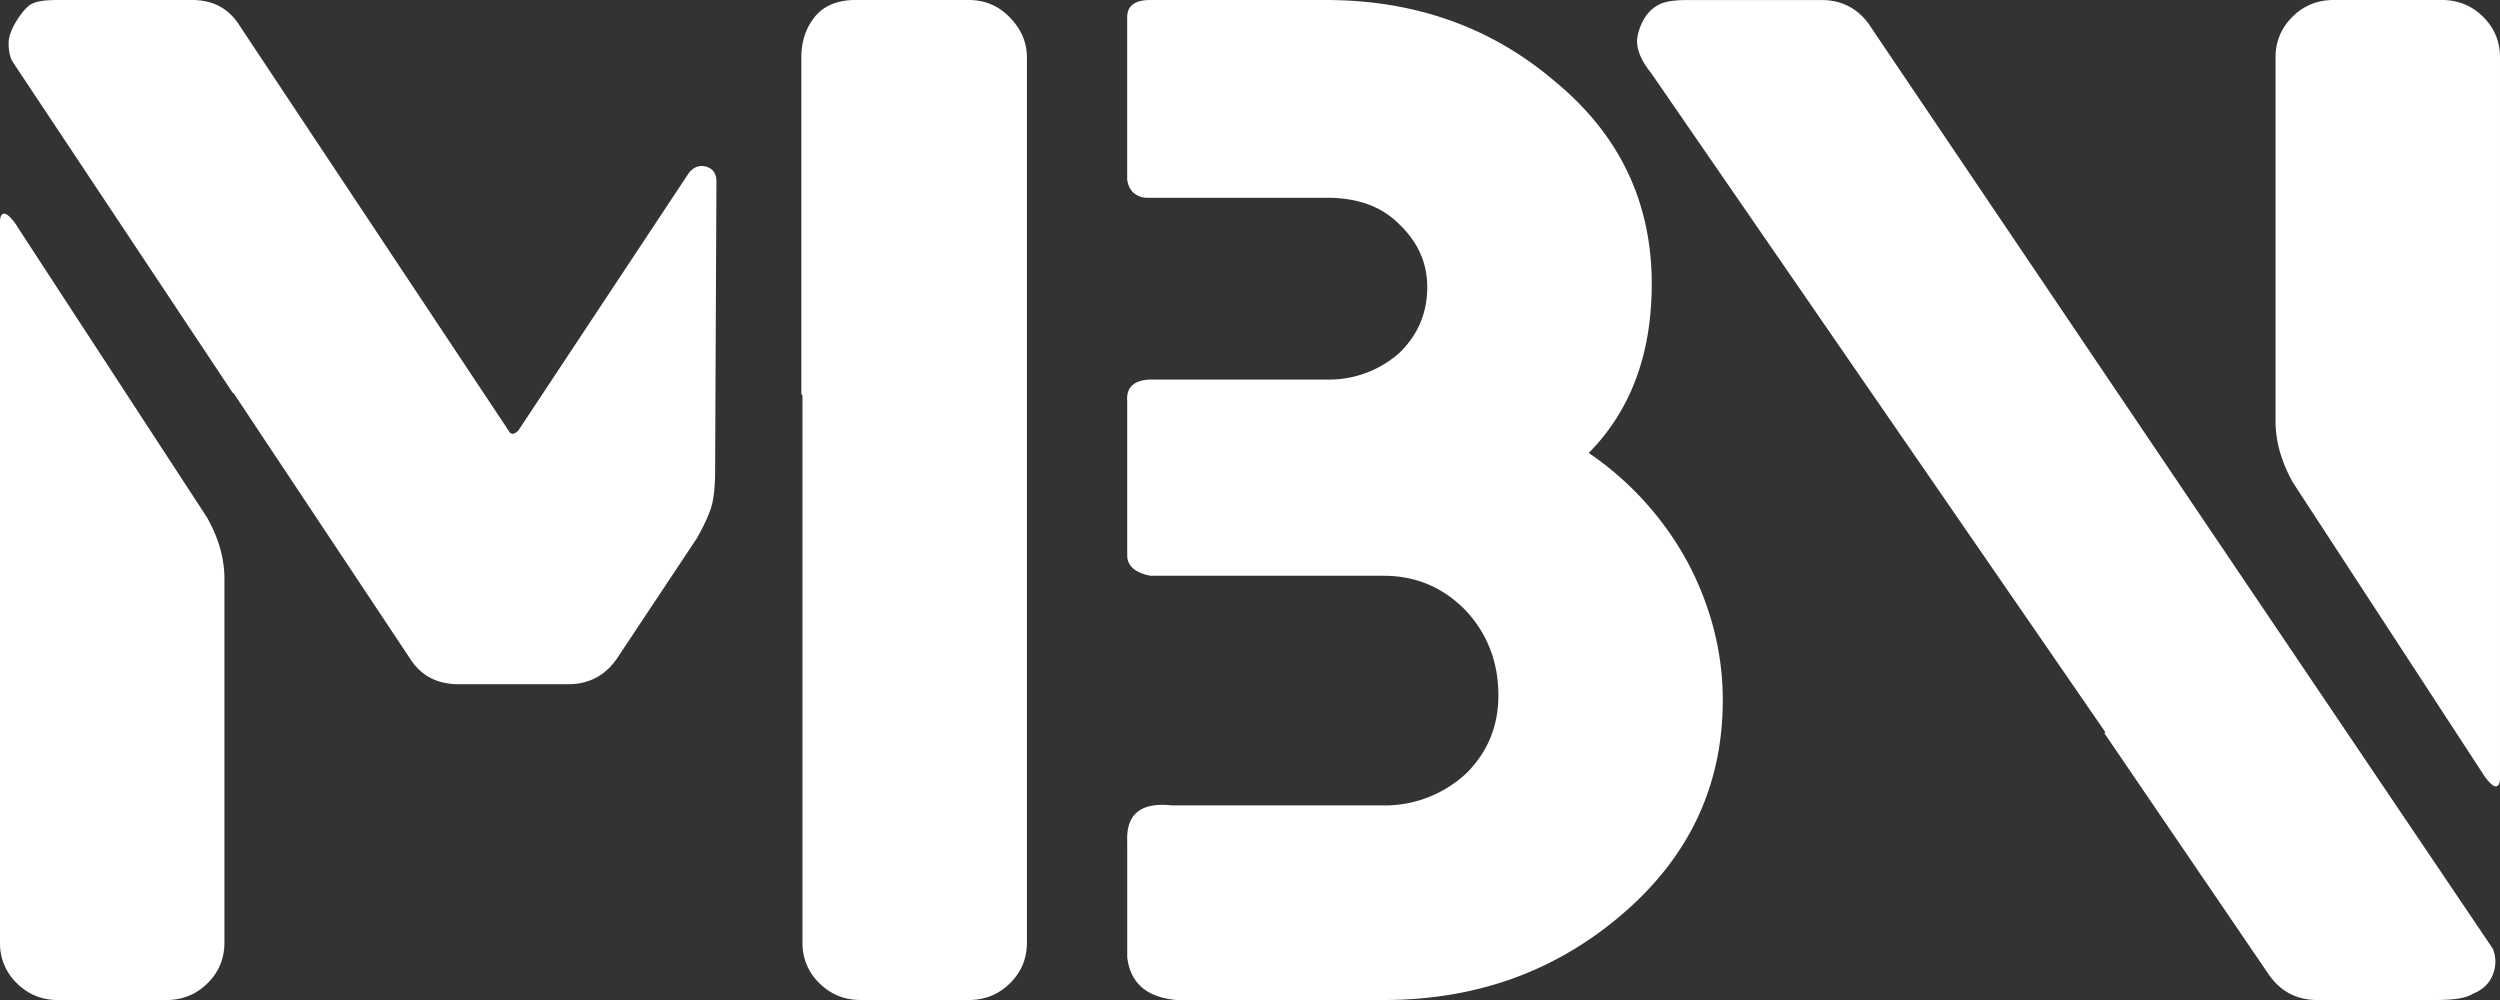 <svg width="65" height="26" fill="none" xmlns="http://www.w3.org/2000/svg" viewBox="0 0 65 26"><rect x="0" y="0" width="65" height="26" fill="#333333" stroke="none"/><g clip-path="url(#a)" fill-rule="evenodd" clip-rule="evenodd" fill="#fff"><path d="M6.049 10.21a.245.245 0 0 1 .038.032l4.576 6.884c.28.442.7.663 1.26.663h2.855c.531 0 .951-.22 1.26-.663L18.114 14c.17-.296.292-.556.367-.778.075-.222.112-.555.112-1l.034-7.495c0-.21-.086-.34-.258-.392-.172-.051-.324 0-.455.156l-4.439 6.705c-.066.065-.122.092-.169.08-.032-.008-.06-.034-.083-.08L6.255.705C5.975.235 5.555 0 4.995 0H1.512C.881 0 .784.111.672.222.56.333.224.778.224 1.112c0 .221.037.39.112.505l5.713 8.594Zm14.816.115a.125.125 0 0 0-.03-.085V1.493c0-.403.111-.748.335-1.037.224-.288.56-.44 1.008-.456h3.011c.42 0 .777.152 1.07.456.294.304.441.65.441 1.037v23.014c0 .415-.146.767-.44 1.058-.294.29-.651.435-1.07.435h-2.814c-.42 0-.776-.145-1.07-.435a1.43 1.43 0 0 1-.441-1.058V10.325ZM.448 5.89l4.929 7.555c.147.26.26.519.336.778.076.26.117.519.122.778v9.507c0 .415-.146.767-.44 1.058-.294.29-.651.435-1.07.435H1.51c-.42 0-.776-.145-1.07-.435A1.43 1.43 0 0 1 0 24.507V5.777c0-.147.037-.221.112-.221.112 0 .31.28.336.333Zm64.104 14.221-4.929-7.555a3.677 3.677 0 0 1-.336-.778 2.96 2.96 0 0 1-.123-.778V1.493c0-.415.148-.767.441-1.058.294-.29.651-.435 1.07-.435h2.814c.42 0 .776.145 1.07.435.294.29.441.643.441 1.058v18.73c0 .147-.037.222-.112.222-.112 0-.31-.282-.336-.334Zm-34.869 5.556c.212.185.51.296.896.333h5.397c2.407 0 4.478-.746 6.213-2.24 1.736-1.492 2.603-3.344 2.603-5.556 0-1.216-.294-2.391-.881-3.525a8.118 8.118 0 0 0-2.603-2.902c1.091-1.106 1.637-2.571 1.637-4.396 0-2.128-.84-3.884-2.519-5.266C38.775.705 36.788 0 34.465 0h-4.558c-.198 0-.348.037-.448.111-.1.074-.15.185-.152.333v4.223c.02.143.07.254.152.333a.55.55 0 0 0 .336.142h4.712c.783 0 1.399.221 1.847.663.504.47.755 1.023.755 1.66 0 .663-.237 1.23-.713 1.7a2.76 2.76 0 0 1-1.89.704H30.02c-.254-.008-.441.035-.56.131-.119.096-.17.244-.152.444v4a.43.43 0 0 0 .152.334c.1.087.25.151.448.192h6.069c.84 0 1.553.304 2.141.912.56.608.84 1.34.84 2.198 0 .801-.28 1.479-.84 2.032a3.108 3.108 0 0 1-2.141.829h-5.509c-.404-.045-.702.012-.896.17-.193.158-.281.417-.264.778v3c.039.333.164.593.376.778Zm35.131-.33c-.087.232-.263.4-.527.505-.159.106-.476.158-.952.158h-3.088c-.532 0-.952-.221-1.26-.664l-4.276-6.277.03-.02L42.923 1.89c-.299-.37-.41-.704-.336-1 .112-.445.336-.667.56-.778.15-.074.392-.111.727-.111h3.485c.508 0 .915.202 1.218.607l16.237 24.06a.889.889 0 0 1 0 .67Z"/></g><defs><clipPath id="a"><path fill="#fff" d="M0 0h65v26H0z"/></clipPath></defs></svg>